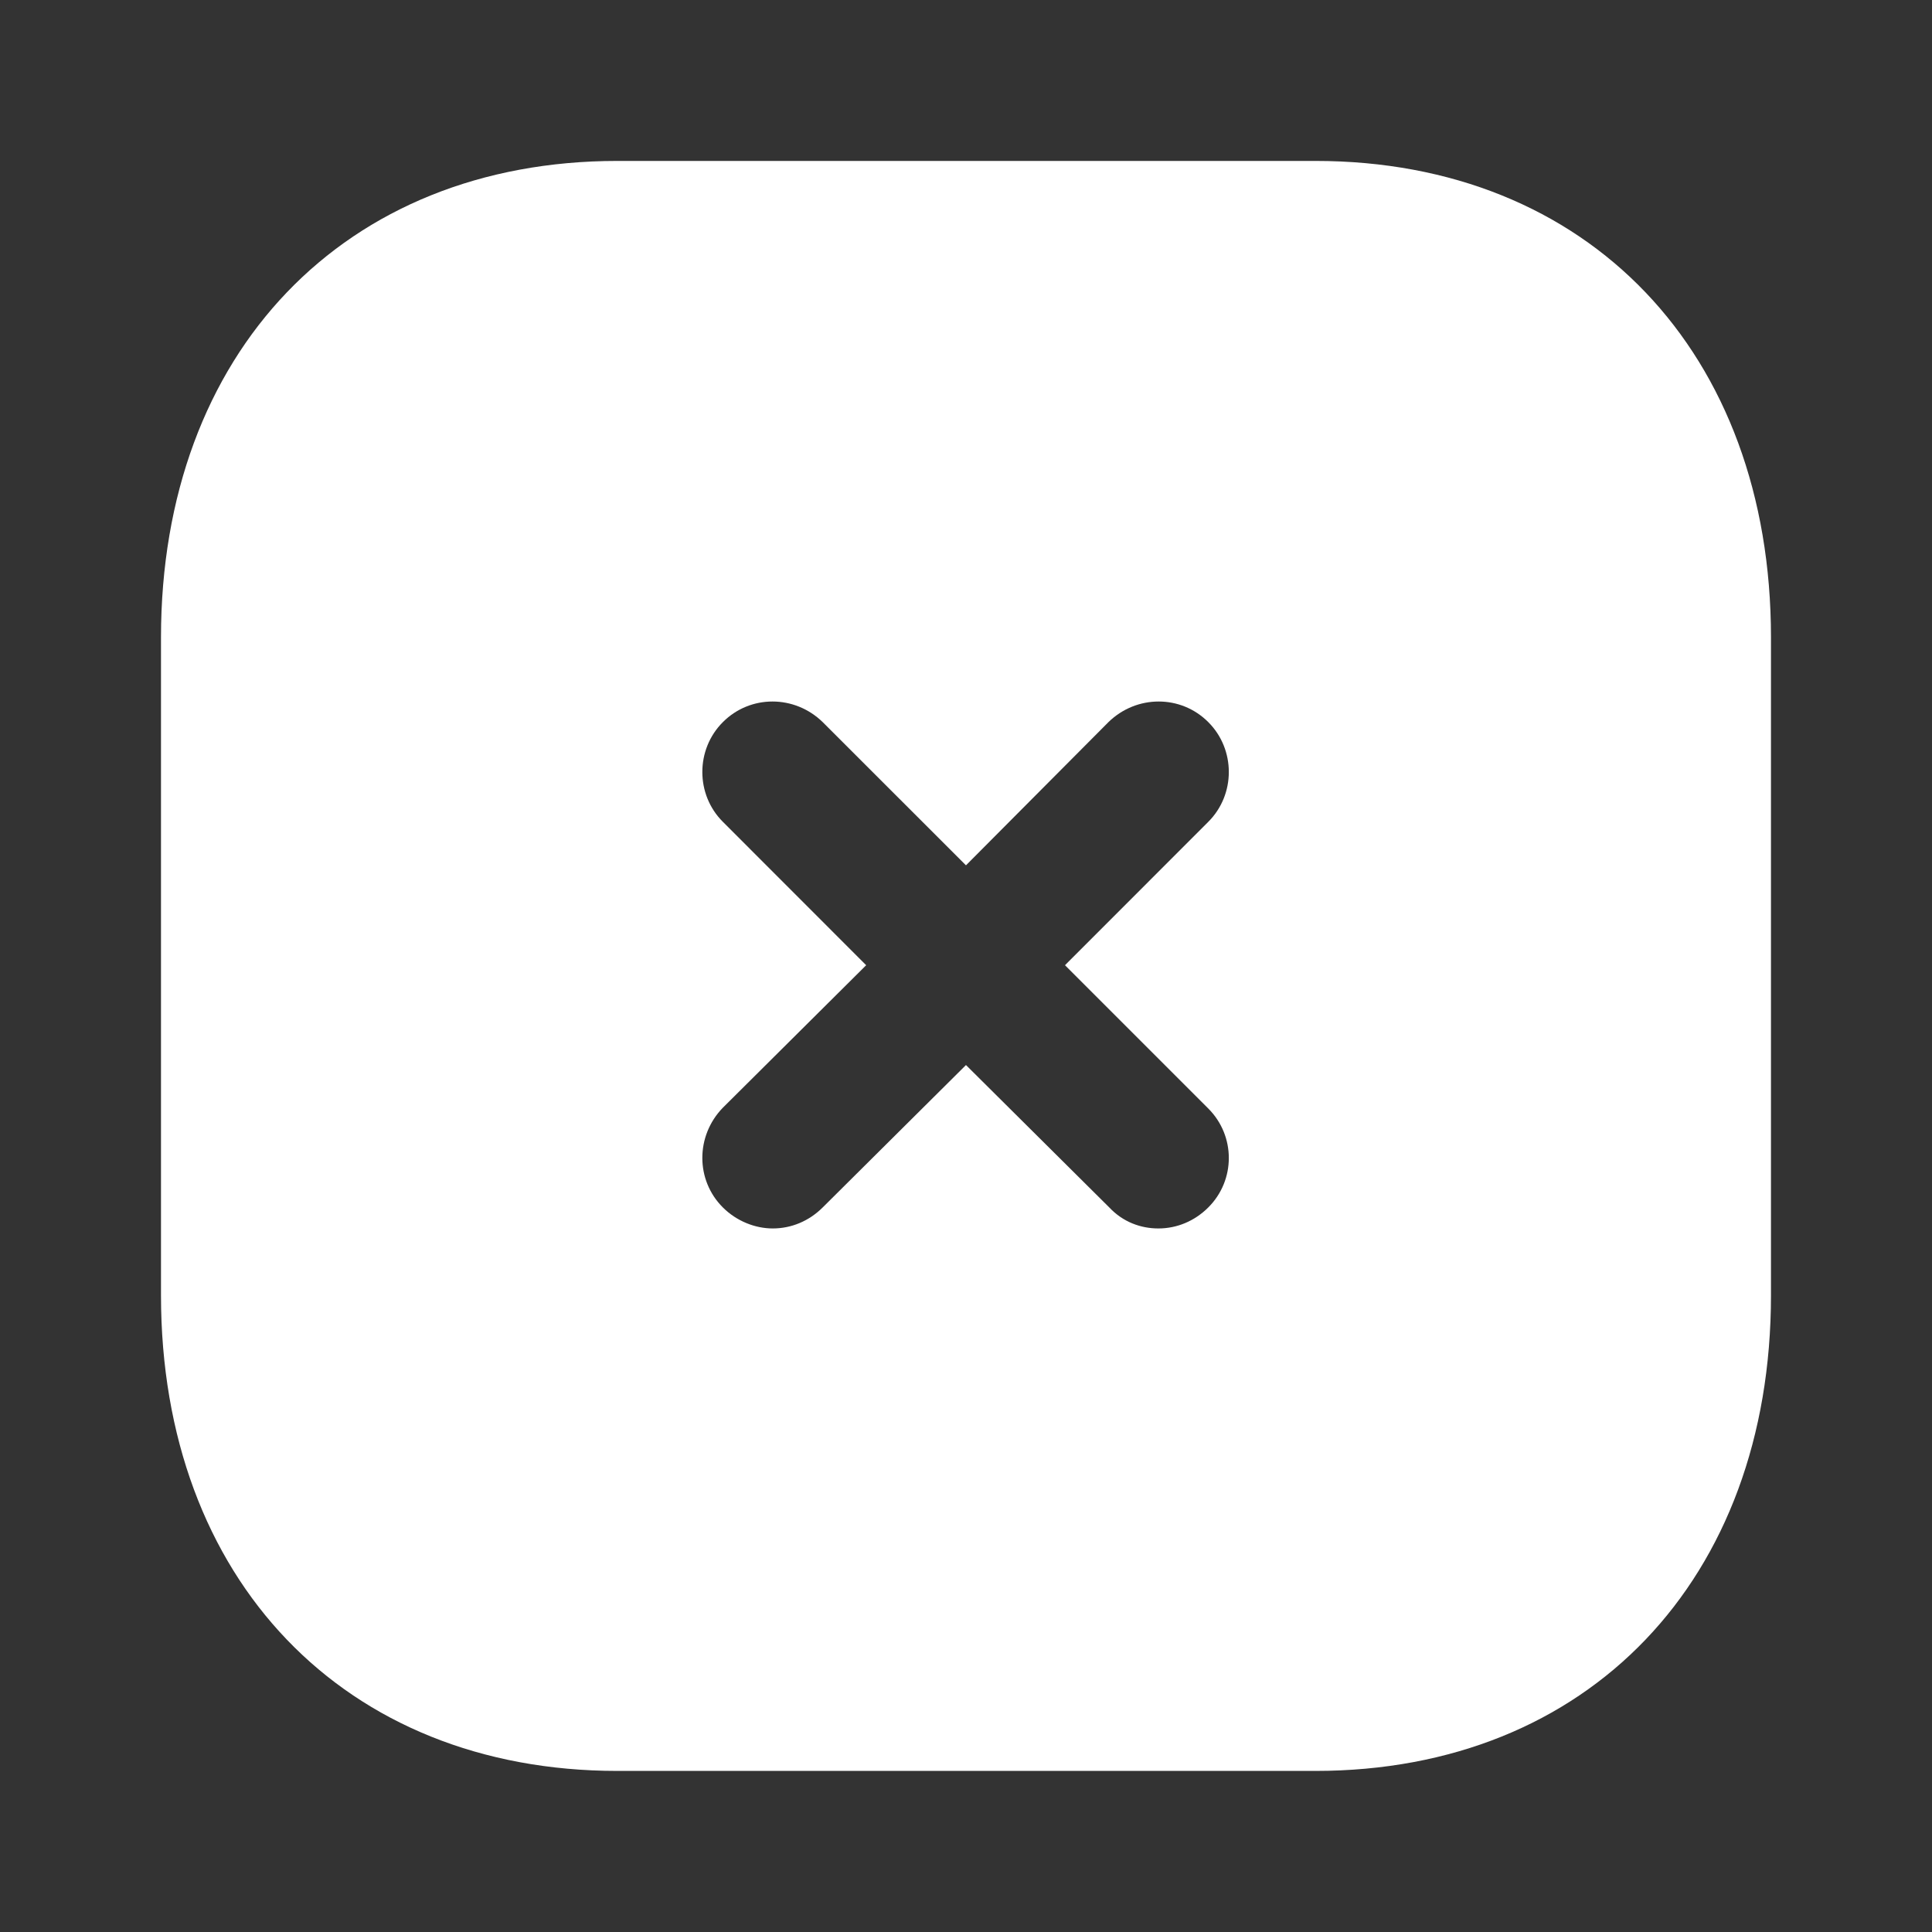 <svg width="64" height="64" viewBox="0 0 64 64" fill="none" xmlns="http://www.w3.org/2000/svg">
<rect x="0" y="0" width="64" height="64" fill="#333333" stroke="none"/>
<path d="M43.573 5.331C52.613 5.331 58.666 11.678 58.666 21.118V42.907C58.666 52.321 52.613 58.664 43.573 58.664H20.453C11.413 58.664 5.333 52.321 5.333 42.907V21.118C5.333 11.678 11.413 5.331 20.453 5.331H43.573ZM40.026 23.921C39.119 23.011 37.653 23.011 36.719 23.921L31.999 28.665L27.253 23.921C26.319 23.011 24.853 23.011 23.946 23.921C23.039 24.827 23.039 26.32 23.946 27.224L28.693 31.974L23.946 36.694C23.039 37.627 23.039 39.094 23.946 39.998C24.399 40.451 25.013 40.694 25.599 40.694C26.213 40.694 26.799 40.451 27.253 39.998L31.999 35.281L36.746 39.998C37.199 40.48 37.786 40.694 38.373 40.694C38.986 40.694 39.573 40.451 40.026 39.998C40.933 39.094 40.933 37.627 40.026 36.721L35.279 31.974L40.026 27.224C40.933 26.32 40.933 24.827 40.026 23.921Z" fill="white"/>
</svg>
